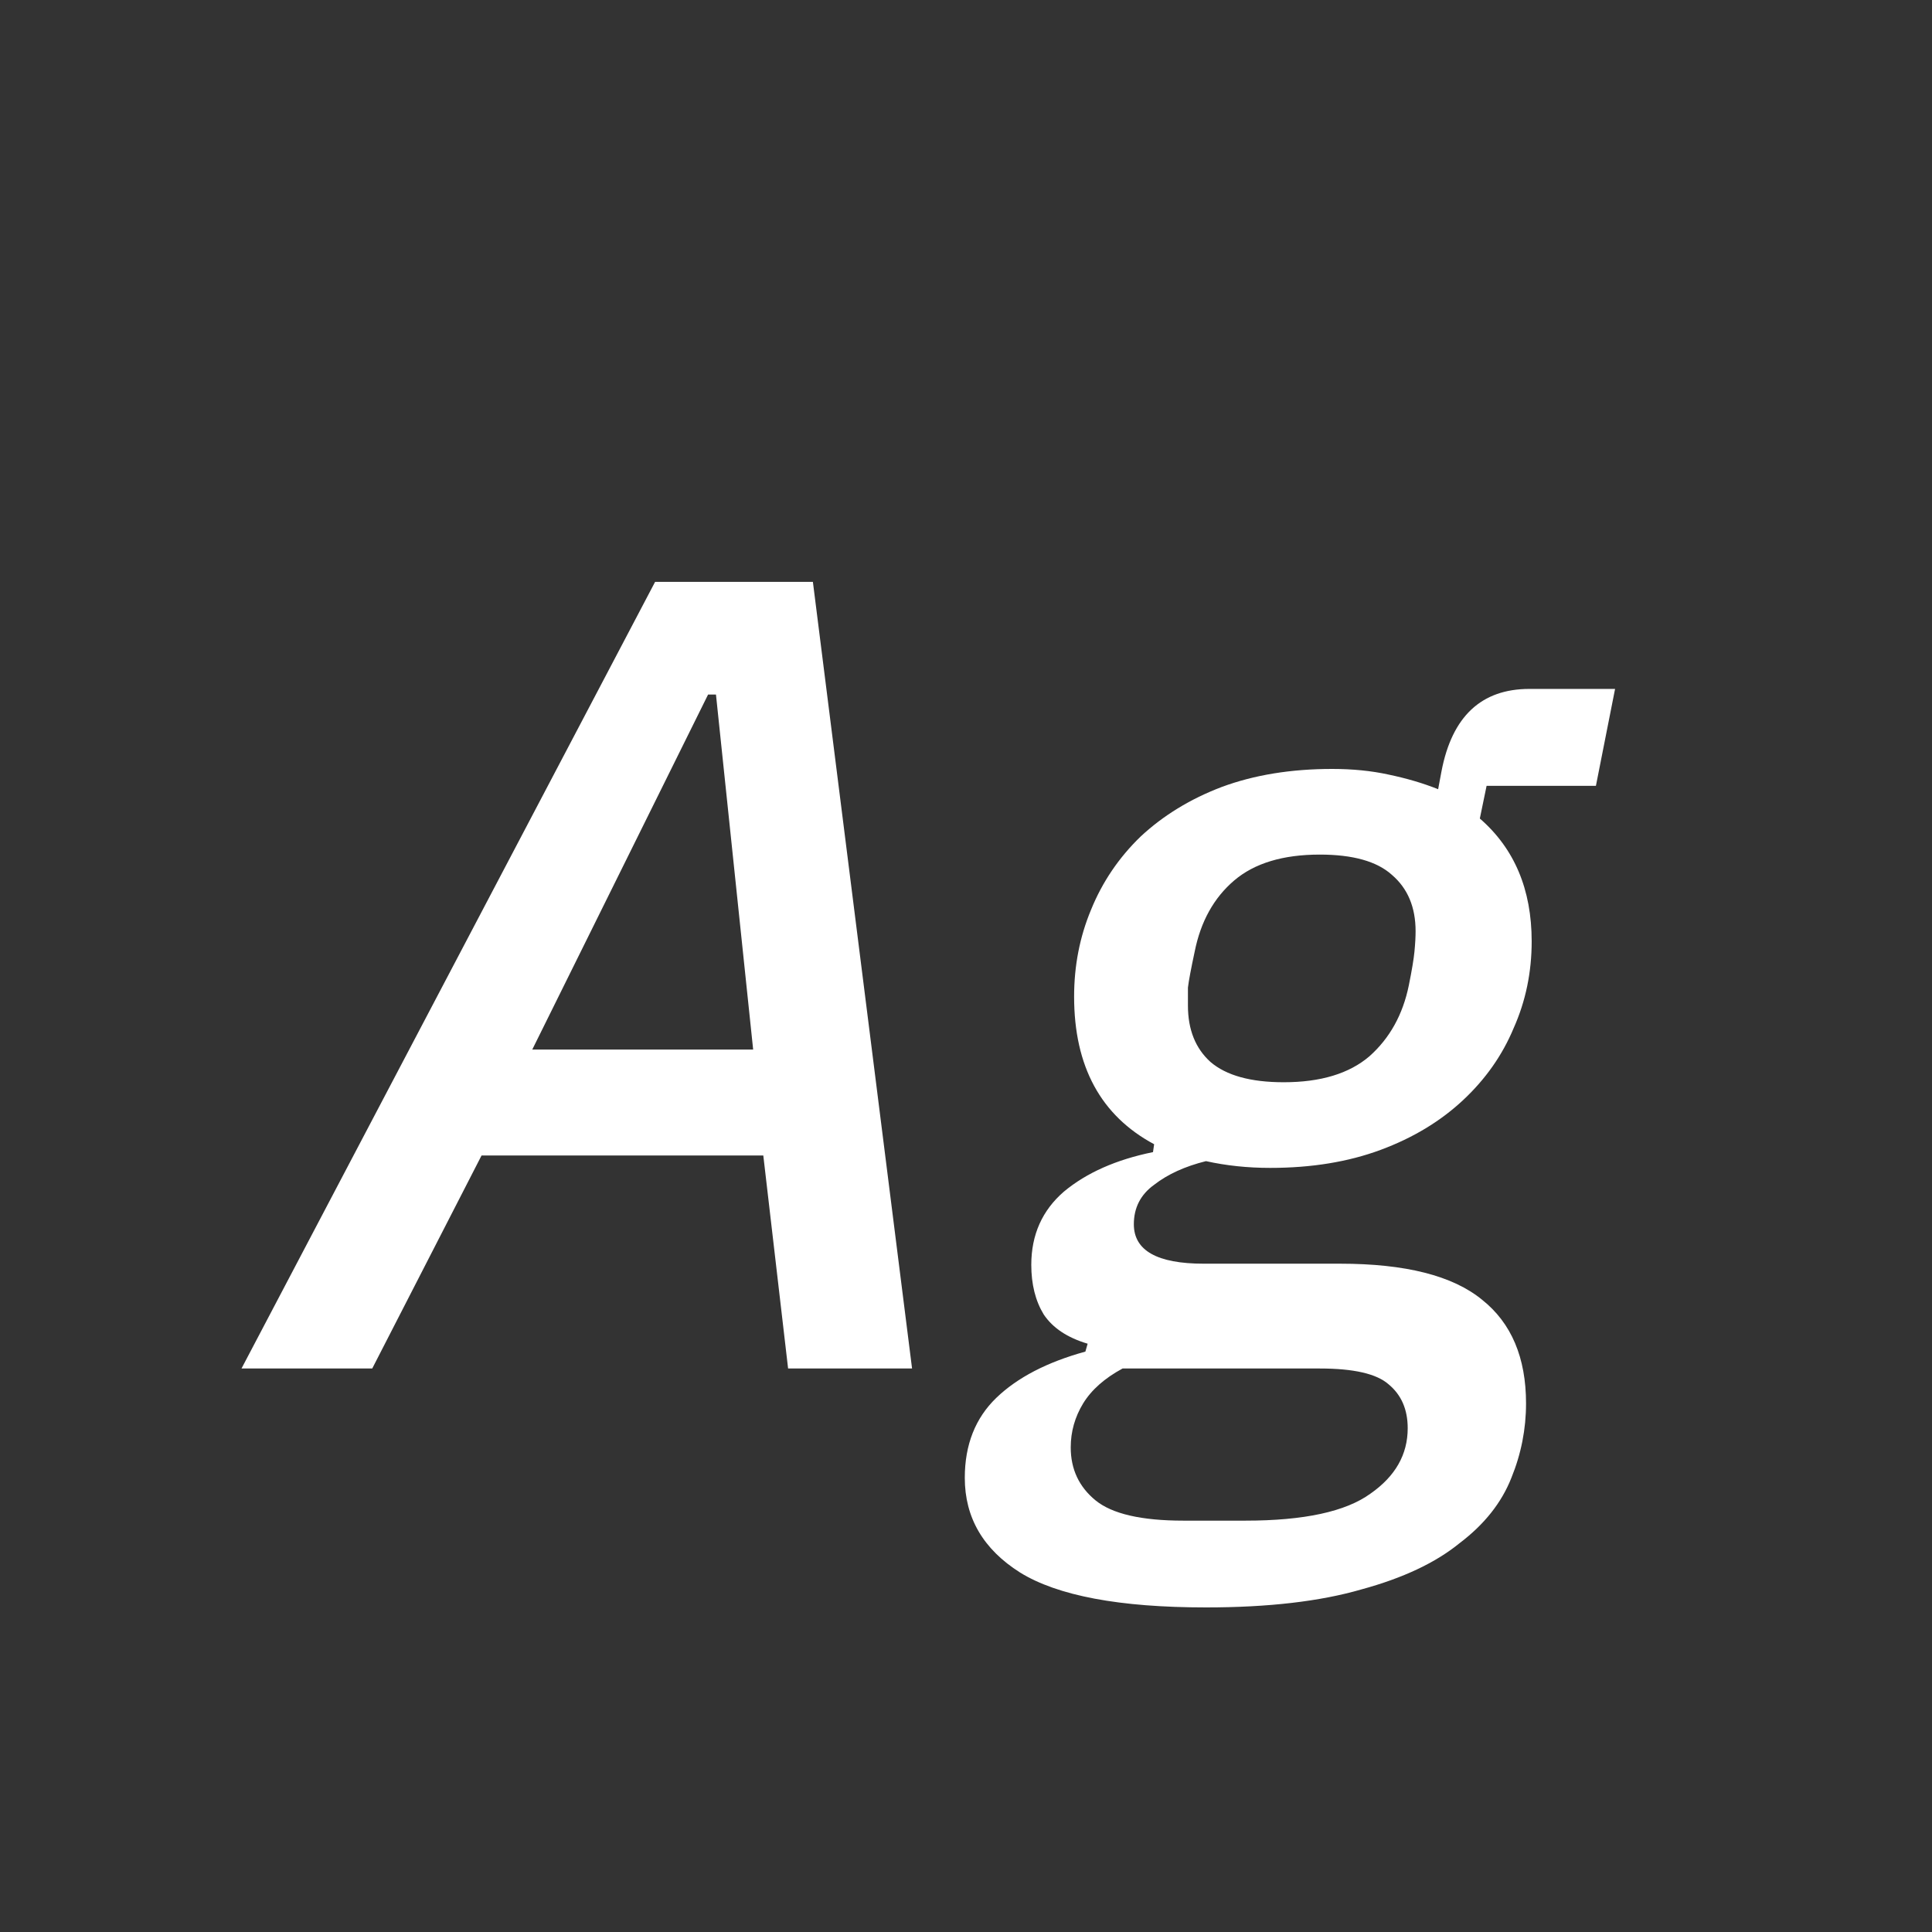 <svg width="24" height="24" viewBox="0 0 24 24" fill="none" xmlns="http://www.w3.org/2000/svg">
<rect x="0" y="0" width="24" height="24" fill="#333333" stroke="none"/>
<path d="M9.79 17L9.482 14.354H5.982L4.624 17H3L8.138 7.228H10.098L11.33 17H9.79ZM8.894 8.628H8.796L6.612 13.038H9.356L8.894 8.628ZM18.957 17.434C18.957 17.751 18.897 18.059 18.775 18.358C18.654 18.666 18.439 18.937 18.131 19.17C17.833 19.413 17.427 19.604 16.913 19.744C16.4 19.893 15.756 19.968 14.981 19.968C13.908 19.968 13.138 19.823 12.671 19.534C12.214 19.245 11.985 18.853 11.985 18.358C11.985 17.947 12.116 17.616 12.377 17.364C12.639 17.112 13.007 16.921 13.483 16.79L13.511 16.692C13.259 16.617 13.077 16.496 12.965 16.328C12.863 16.16 12.811 15.955 12.811 15.712C12.811 15.339 12.947 15.035 13.217 14.802C13.497 14.569 13.866 14.405 14.323 14.312L14.337 14.214C13.675 13.859 13.343 13.248 13.343 12.38C13.343 11.997 13.413 11.638 13.553 11.302C13.693 10.957 13.899 10.653 14.169 10.392C14.449 10.131 14.785 9.925 15.177 9.776C15.579 9.627 16.036 9.552 16.549 9.552C16.801 9.552 17.035 9.575 17.249 9.622C17.473 9.669 17.679 9.729 17.865 9.804L17.907 9.58C18.038 8.899 18.402 8.558 18.999 8.558H20.063L19.825 9.762H18.467L18.383 10.168C18.813 10.541 19.027 11.05 19.027 11.694C19.027 12.077 18.953 12.436 18.803 12.772C18.663 13.108 18.453 13.407 18.173 13.668C17.893 13.929 17.553 14.135 17.151 14.284C16.75 14.433 16.293 14.508 15.779 14.508C15.499 14.508 15.233 14.48 14.981 14.424C14.72 14.489 14.505 14.587 14.337 14.718C14.169 14.839 14.085 15.003 14.085 15.208C14.085 15.535 14.375 15.698 14.953 15.698H16.647C17.459 15.698 18.047 15.847 18.411 16.146C18.775 16.435 18.957 16.865 18.957 17.434ZM17.487 17.742C17.487 17.509 17.408 17.327 17.249 17.196C17.1 17.065 16.815 17 16.395 17H13.945C13.721 17.121 13.558 17.266 13.455 17.434C13.353 17.602 13.301 17.784 13.301 17.98C13.301 18.251 13.404 18.47 13.609 18.638C13.815 18.806 14.179 18.89 14.701 18.89H15.471C16.199 18.89 16.717 18.778 17.025 18.554C17.333 18.339 17.487 18.069 17.487 17.742ZM15.947 13.444C16.405 13.444 16.759 13.337 17.011 13.122C17.263 12.898 17.427 12.604 17.501 12.24C17.539 12.053 17.562 11.913 17.571 11.82C17.581 11.717 17.585 11.633 17.585 11.568C17.585 11.269 17.487 11.036 17.291 10.868C17.105 10.7 16.806 10.616 16.395 10.616C15.938 10.616 15.583 10.723 15.331 10.938C15.079 11.153 14.916 11.447 14.841 11.82C14.795 12.035 14.767 12.184 14.757 12.268C14.757 12.352 14.757 12.427 14.757 12.492C14.757 12.791 14.851 13.024 15.037 13.192C15.233 13.36 15.537 13.444 15.947 13.444Z" fill="white"/>
</svg>
